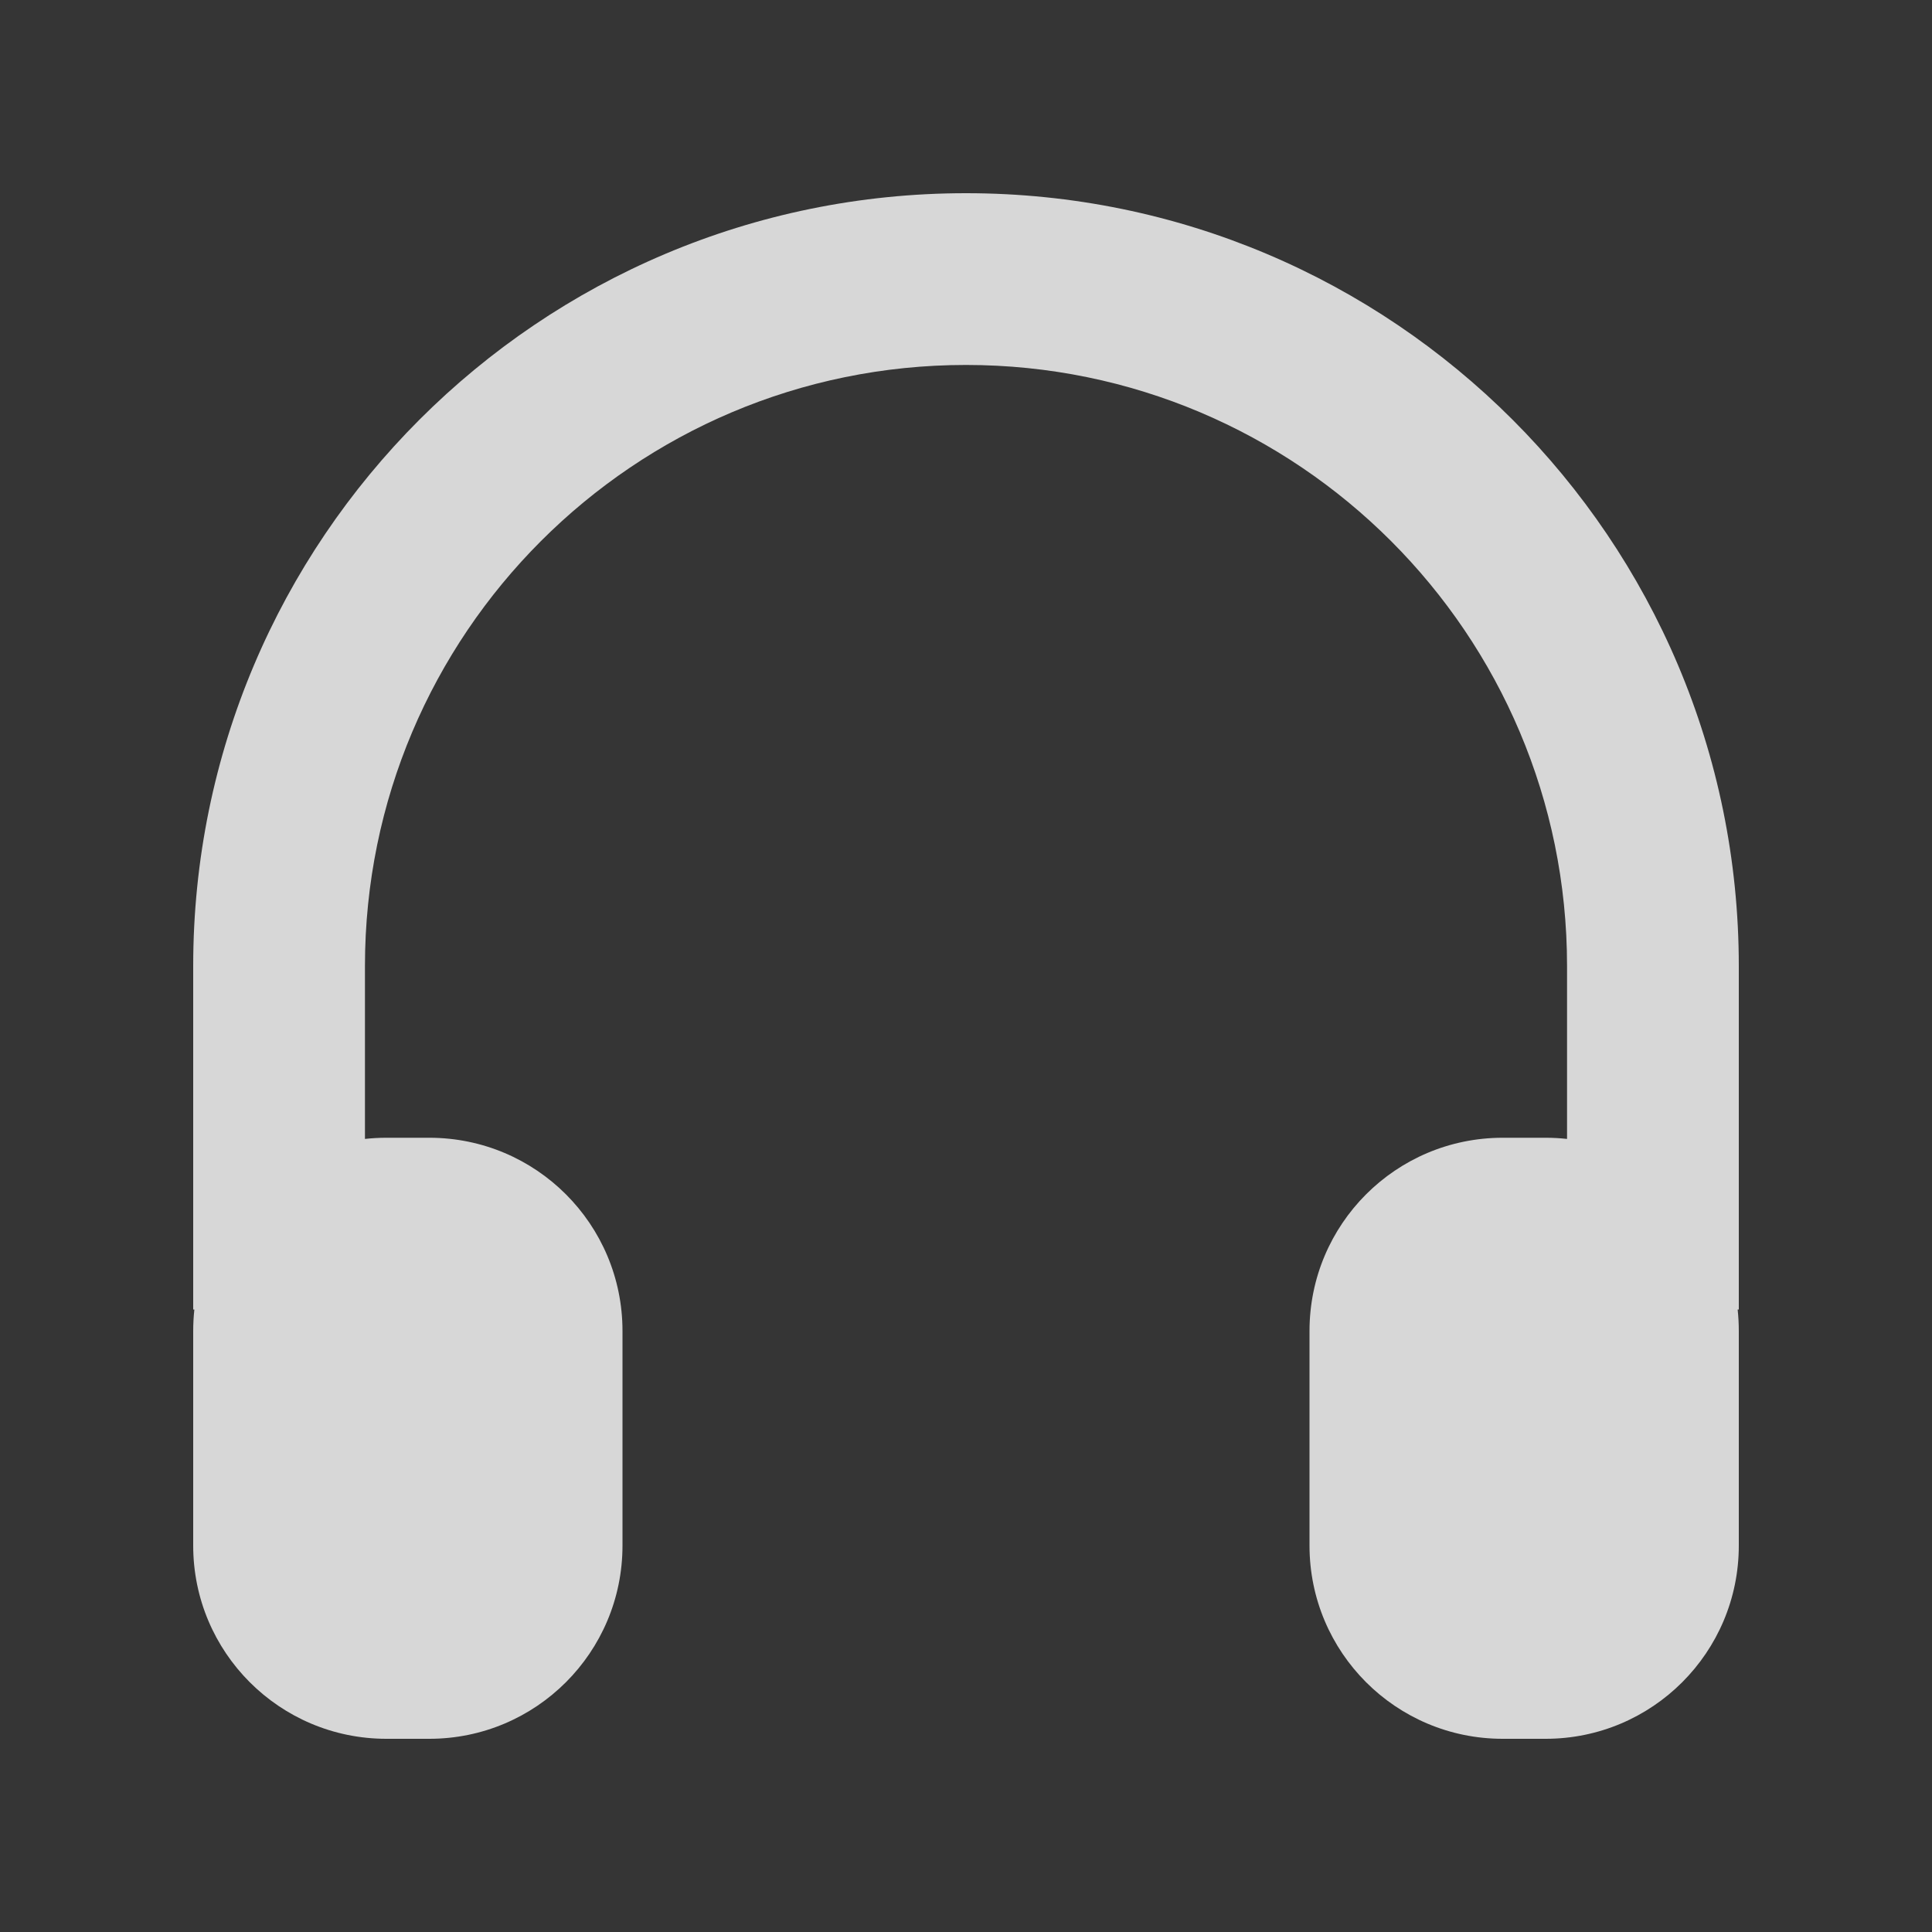 <svg width="20" height="20" viewBox="0 0 20 20" fill="none"
    xmlns="http://www.w3.org/2000/svg">
    <rect x="0" y="0" width="20" height="20" fill="#333333" stroke="none"/>
    <rect width="20" height="20" fill="white" fill-opacity="0.01"/>
    <path opacity="0.8" fill-rule="evenodd" clip-rule="evenodd" d="M17.988 13.556H18V10C18 5.582 14.418 2 10 2C5.582 2 2 5.582 2 10V13.556H2.012C2.004 13.629 2 13.703 2 13.778V16C2 17.105 2.895 18 4 18H4.444C5.549 18 6.444 17.105 6.444 16V13.778C6.444 12.673 5.549 11.778 4.444 11.778H4C3.925 11.778 3.851 11.782 3.778 11.79V10C3.778 6.564 6.564 3.778 10 3.778C13.436 3.778 16.222 6.564 16.222 10V11.79C16.149 11.782 16.075 11.778 16 11.778H15.556C14.451 11.778 13.556 12.673 13.556 13.778V16C13.556 17.105 14.451 18 15.556 18H16C17.105 18 18 17.105 18 16V13.778C18 13.703 17.996 13.629 17.988 13.556Z" fill="white"/>
</svg>
